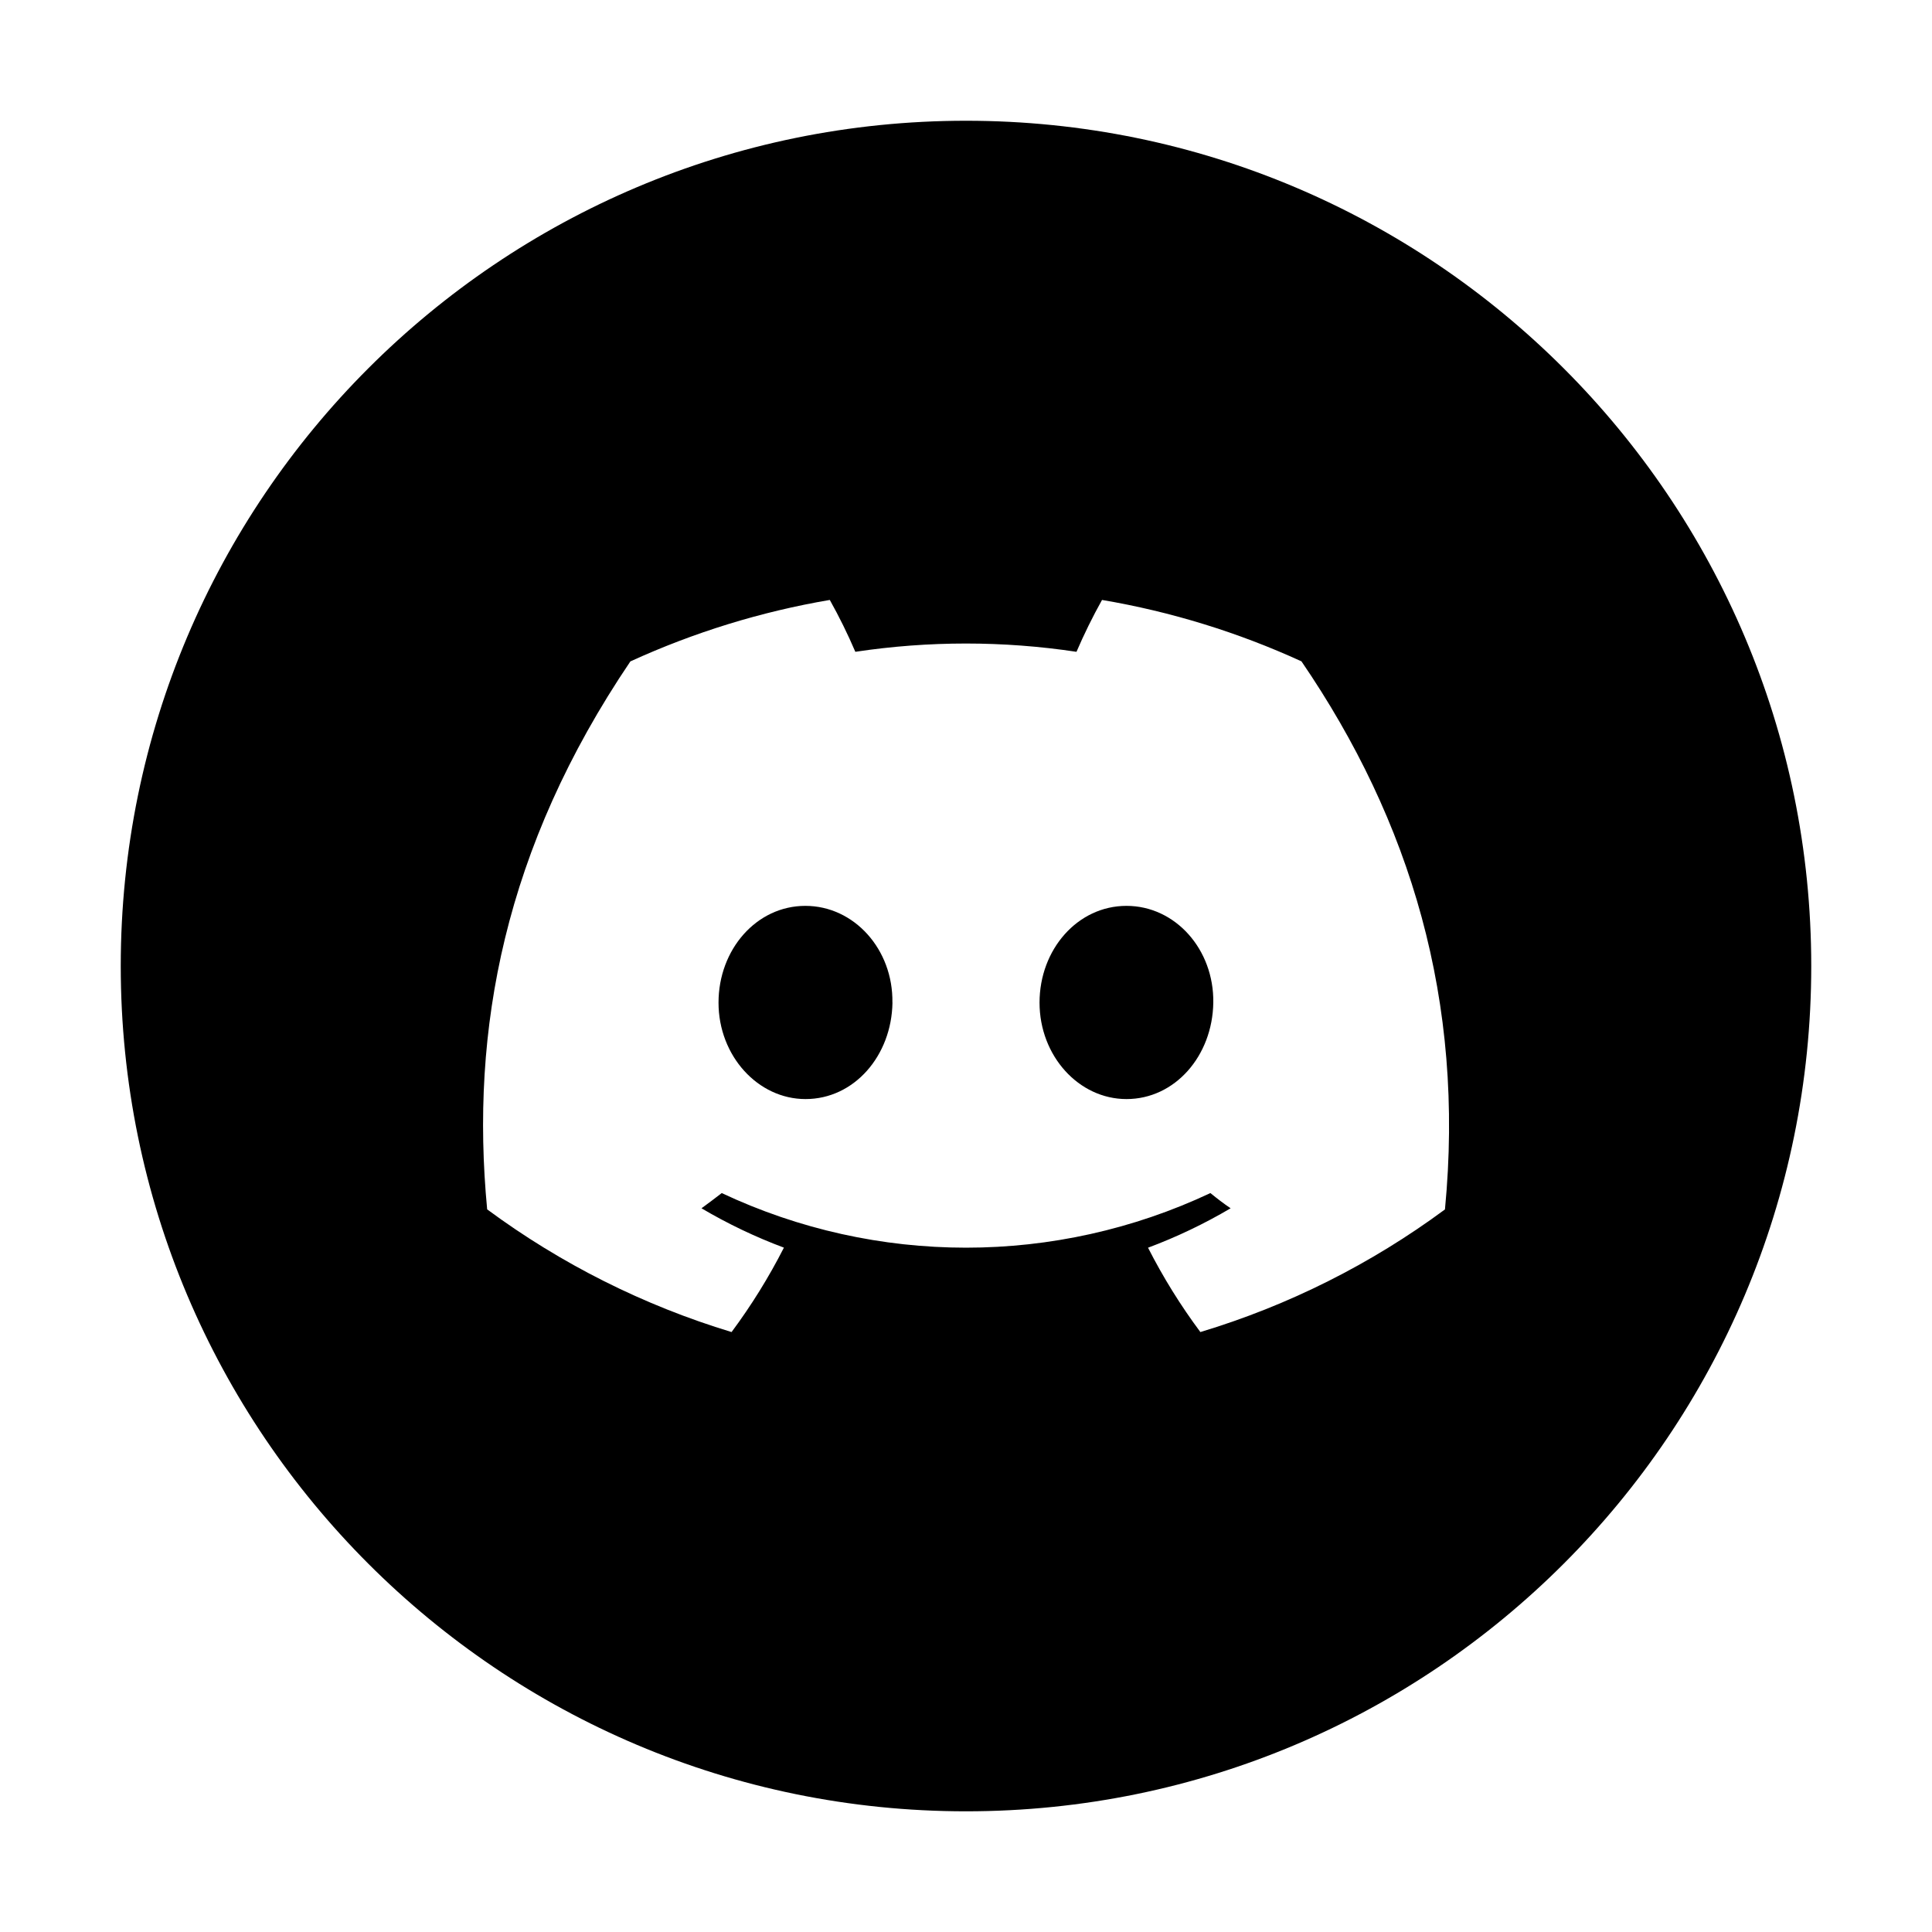 <?xml version="1.0" encoding="UTF-8"?><svg id="Icons" xmlns="http://www.w3.org/2000/svg" viewBox="0 0 32 32"><path d="M14.782,16.607c-.014,.881-.635,1.597-1.44,1.597-.789,0-1.441-.716-1.441-1.597s.629-1.603,1.438-1.603,1.456,.722,1.442,1.603Zm3.876-1.603c-.81,0-1.44,.722-1.44,1.603s.649,1.597,1.44,1.597c.804,0,1.425-.716,1.438-1.597s-.628-1.603-1.438-1.603Zm11.342,.997c0,7.732-6.268,14-14,14S2,23.732,2,16,8.268,2,16,2s14,6.268,14,14Zm-8.446-5.048c-1.051-.481-2.161-.823-3.301-1.016-.156,.279-.297,.566-.423,.859-1.214-.183-2.449-.183-3.663,0-.126-.294-.267-.581-.423-.859-1.141,.194-2.251,.537-3.303,1.018-2.089,3.091-2.655,6.105-2.372,9.076,1.223,.904,2.593,1.591,4.048,2.032,.328-.441,.618-.909,.867-1.398-.473-.177-.93-.395-1.365-.652,.115-.083,.227-.169,.335-.252,2.563,1.206,5.531,1.206,8.094,0,.109,.089,.221,.175,.335,.252-.436,.257-.894,.476-1.368,.653,.249,.489,.539,.957,.867,1.397,1.457-.439,2.827-1.126,4.051-2.031,.332-3.446-.568-6.432-2.378-9.08Z"/></svg>